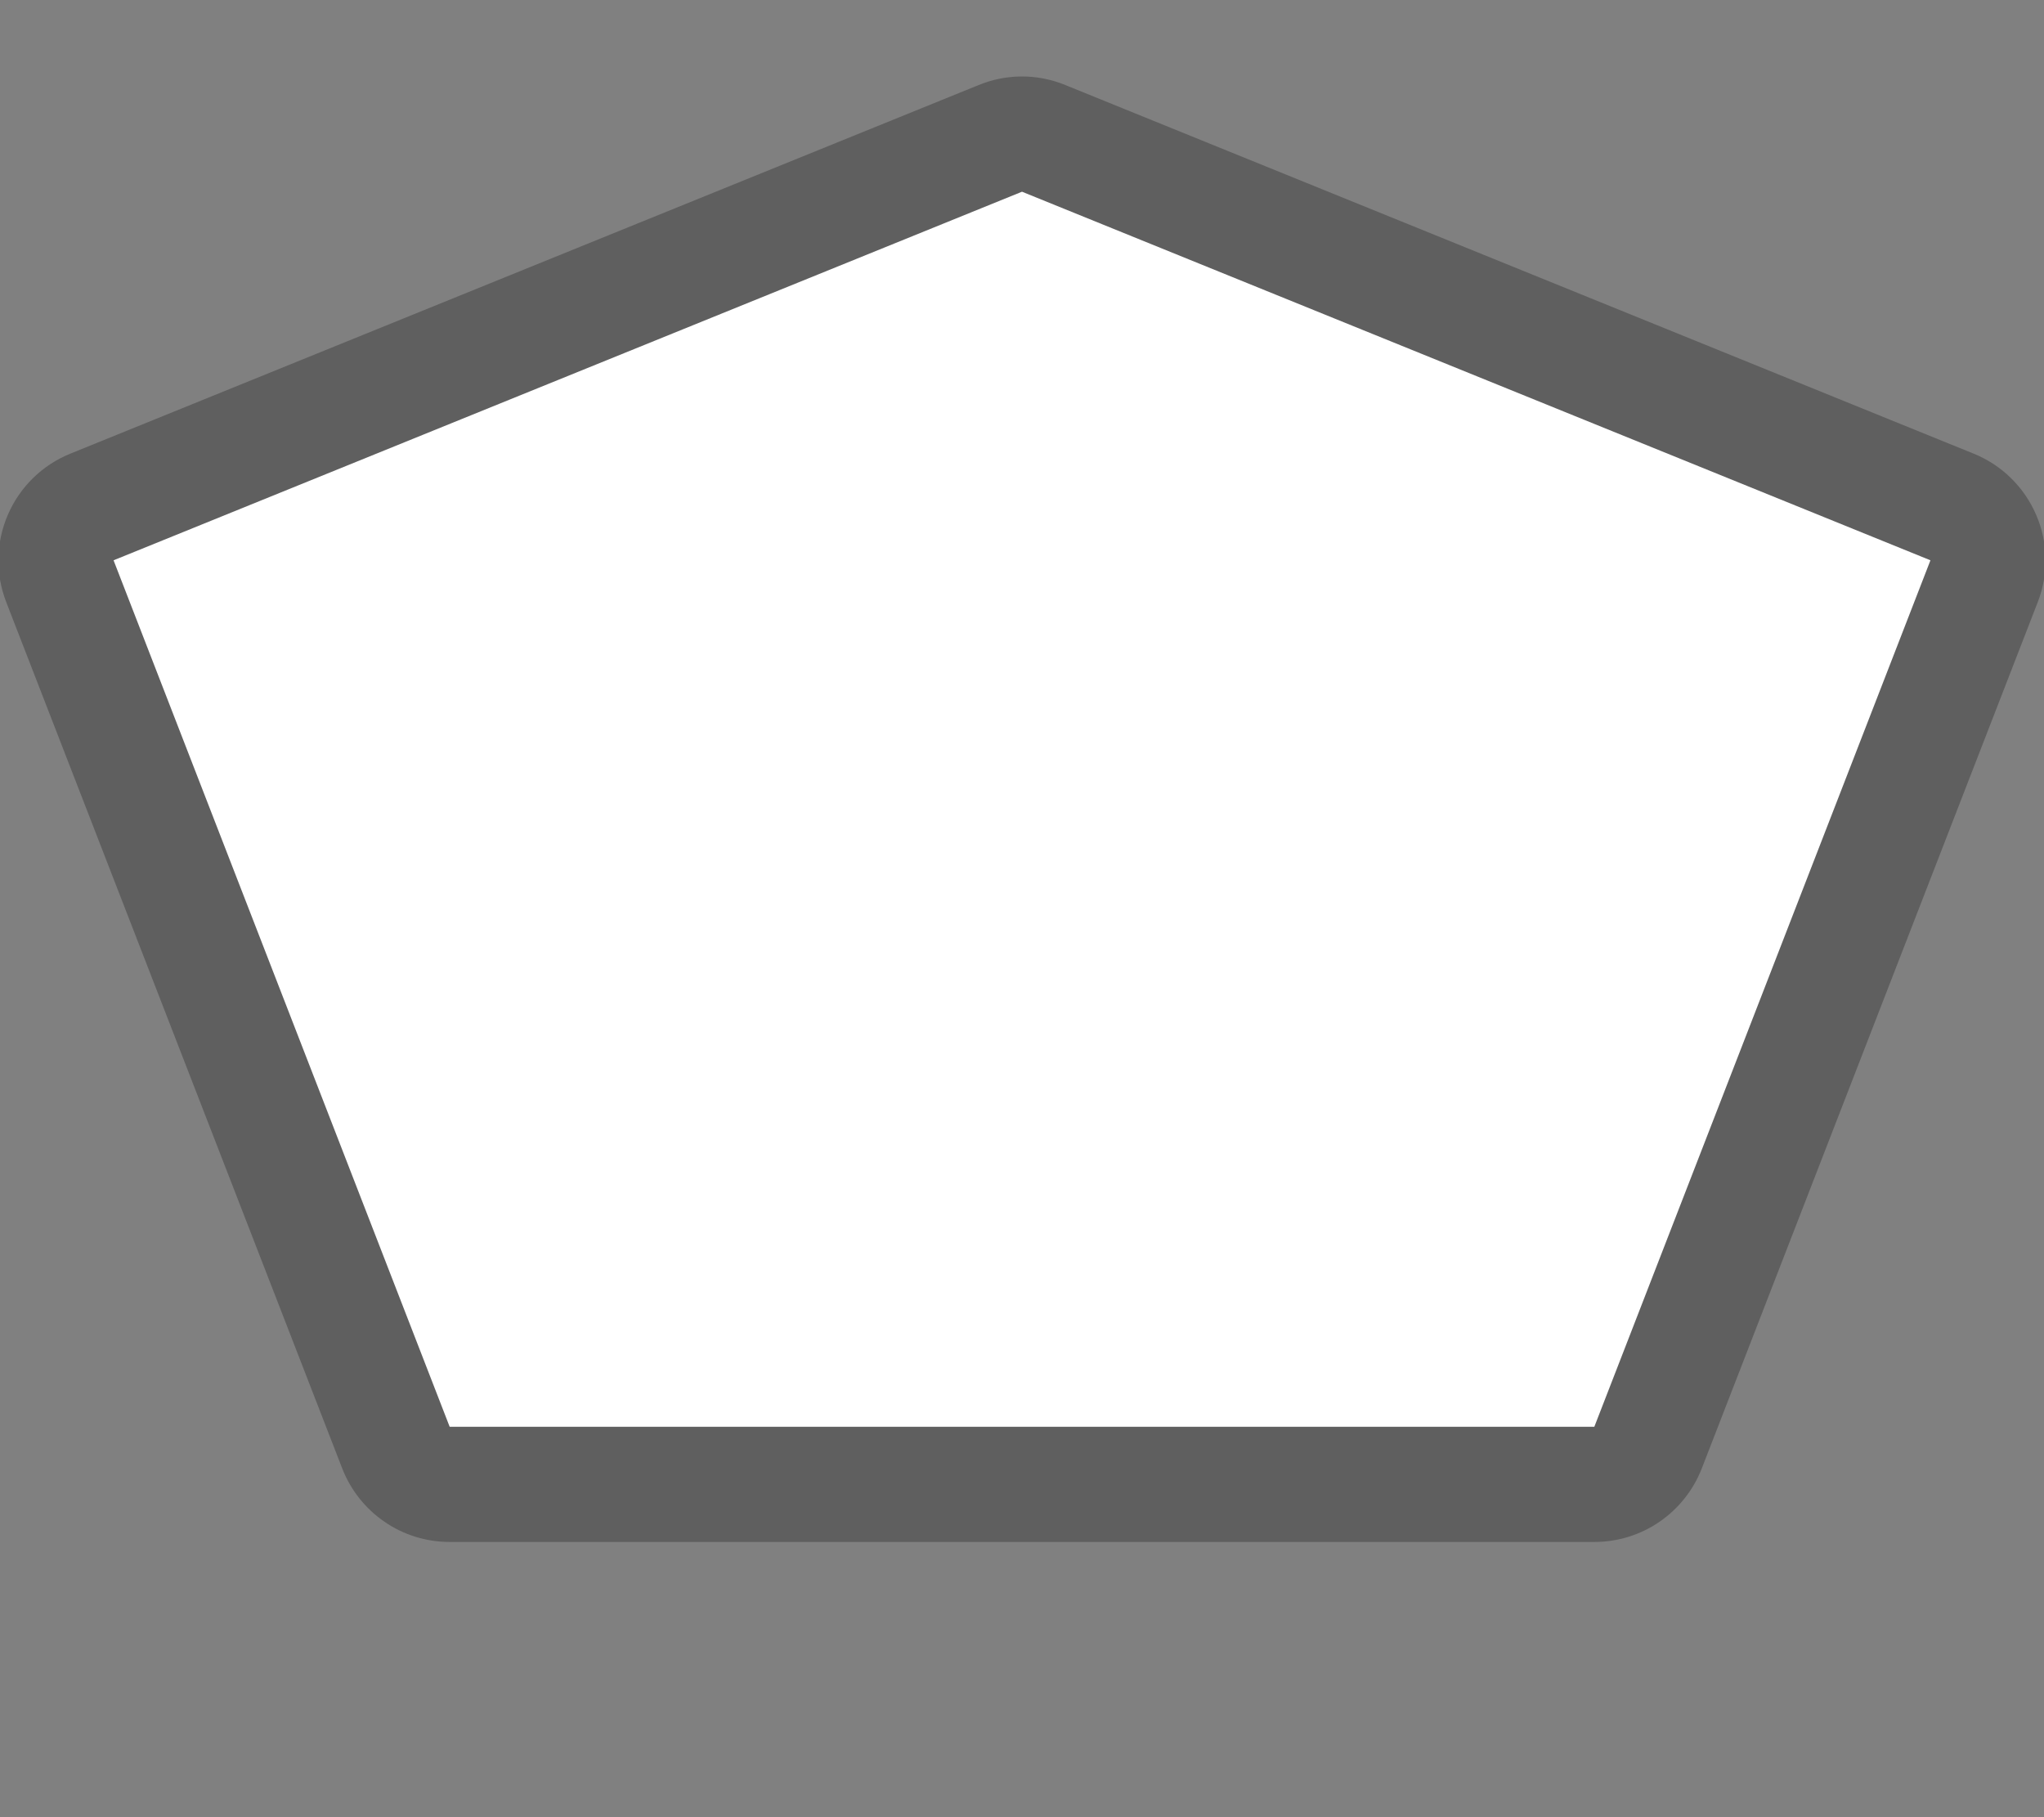 <svg width="27" height="24" viewBox="0 0 27 24" fill="none" xmlns="http://www.w3.org/2000/svg">
<rect x="0" y="0" width="27" height="24" fill="#808080" stroke="none"/>
<g clip-path="url(#clip0)">
<path opacity="0.704" fill-rule="evenodd" clip-rule="evenodd" d="M13.479 1.01C13.29 1.013 13.103 1.051 12.928 1.123L0.928 5.992C0.558 6.142 0.262 6.432 0.104 6.799C-0.055 7.165 -0.062 7.579 0.082 7.951L4.521 19.395C4.632 19.68 4.827 19.926 5.08 20.099C5.333 20.273 5.633 20.365 5.939 20.365H21.061C21.367 20.365 21.667 20.273 21.92 20.099C22.173 19.926 22.368 19.68 22.479 19.395L26.918 7.951C27.062 7.579 27.055 7.165 26.896 6.799C26.738 6.432 26.442 6.142 26.072 5.992L14.072 1.123C13.884 1.046 13.682 1.007 13.479 1.01V1.01Z" fill="#515151"/>
<path fill-rule="evenodd" clip-rule="evenodd" d="M1.5 7.4L13.5 2.532L25.5 7.4L21.06 18.844H5.94L1.5 7.4Z" fill="white"/>
</g>
<defs>
<clipPath id="clip0">
<path d="M0 0H27V24H0V0Z" fill="white"/>
</clipPath>
</defs>
</svg>

